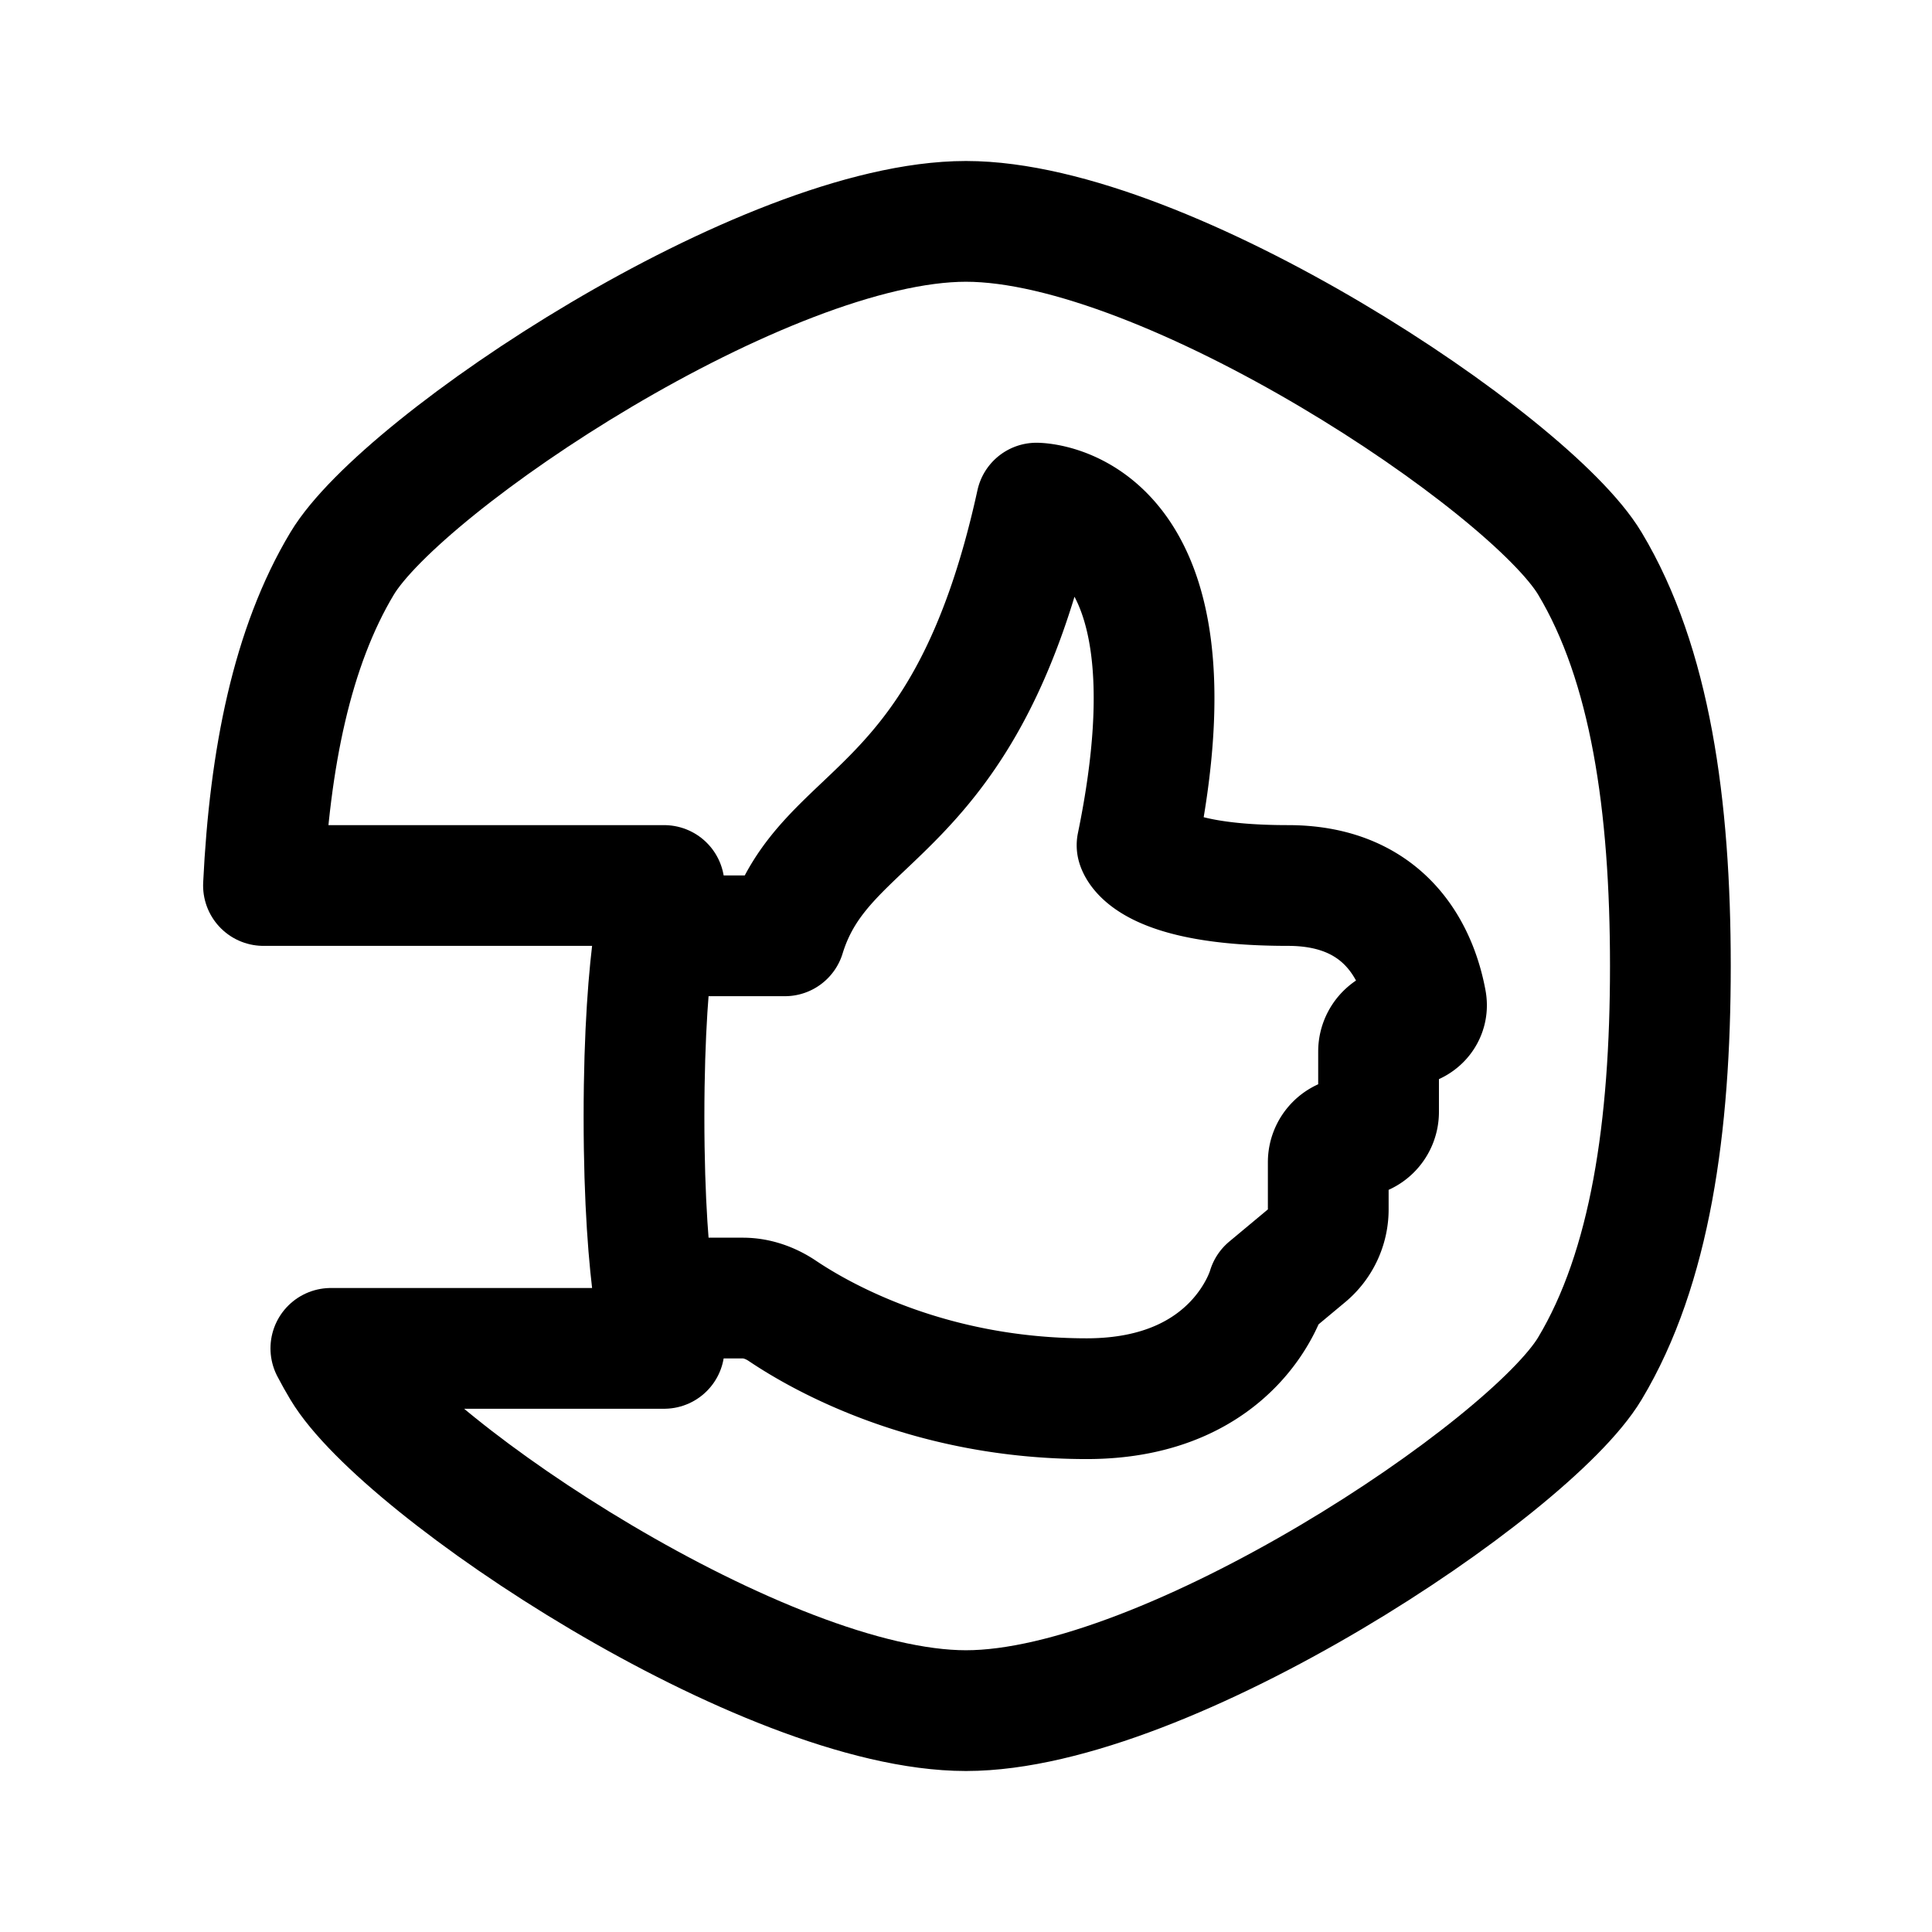 <svg width="192" height="192" viewBox="0 0 192 192" fill="none" xmlns="http://www.w3.org/2000/svg"><path d="M66 93h12c4-13 18-11 25-43 0 0 17 0 10 34 0 0 1 4 15 4 10.248 0 12.994 7.501 13.73 11.522.249 1.358-.849 2.478-2.23 2.478v0a2.5 2.5 0 0 0-2.5 2.5v6a2.5 2.5 0 0 1-2.5 2.5v0a2.5 2.5 0 0 0-2.5 2.5v4.69a6 6 0 0 1-2.159 4.609L126 128s-3 11-18 11c-15.531 0-26.238-6.031-30.247-8.725-1.165-.783-2.522-1.275-3.925-1.275H66" stroke="#000" stroke-width="12" stroke-linecap="round" stroke-linejoin="round"/><path d="M96 22c-20 0-56 24-62 34-4.977 8.295-7.202 19.342-7.816 32H66s-2 6-2 23 2 23 2 23H32.88c.357.683.73 1.35 1.12 2 6 10 42 34 62 34m0-148c20 0 56 24 62 34s8 24 8 40-2 30-8 40-42 34-62 34" stroke="#000" stroke-width="12" stroke-linecap="round" stroke-linejoin="round"/></svg>